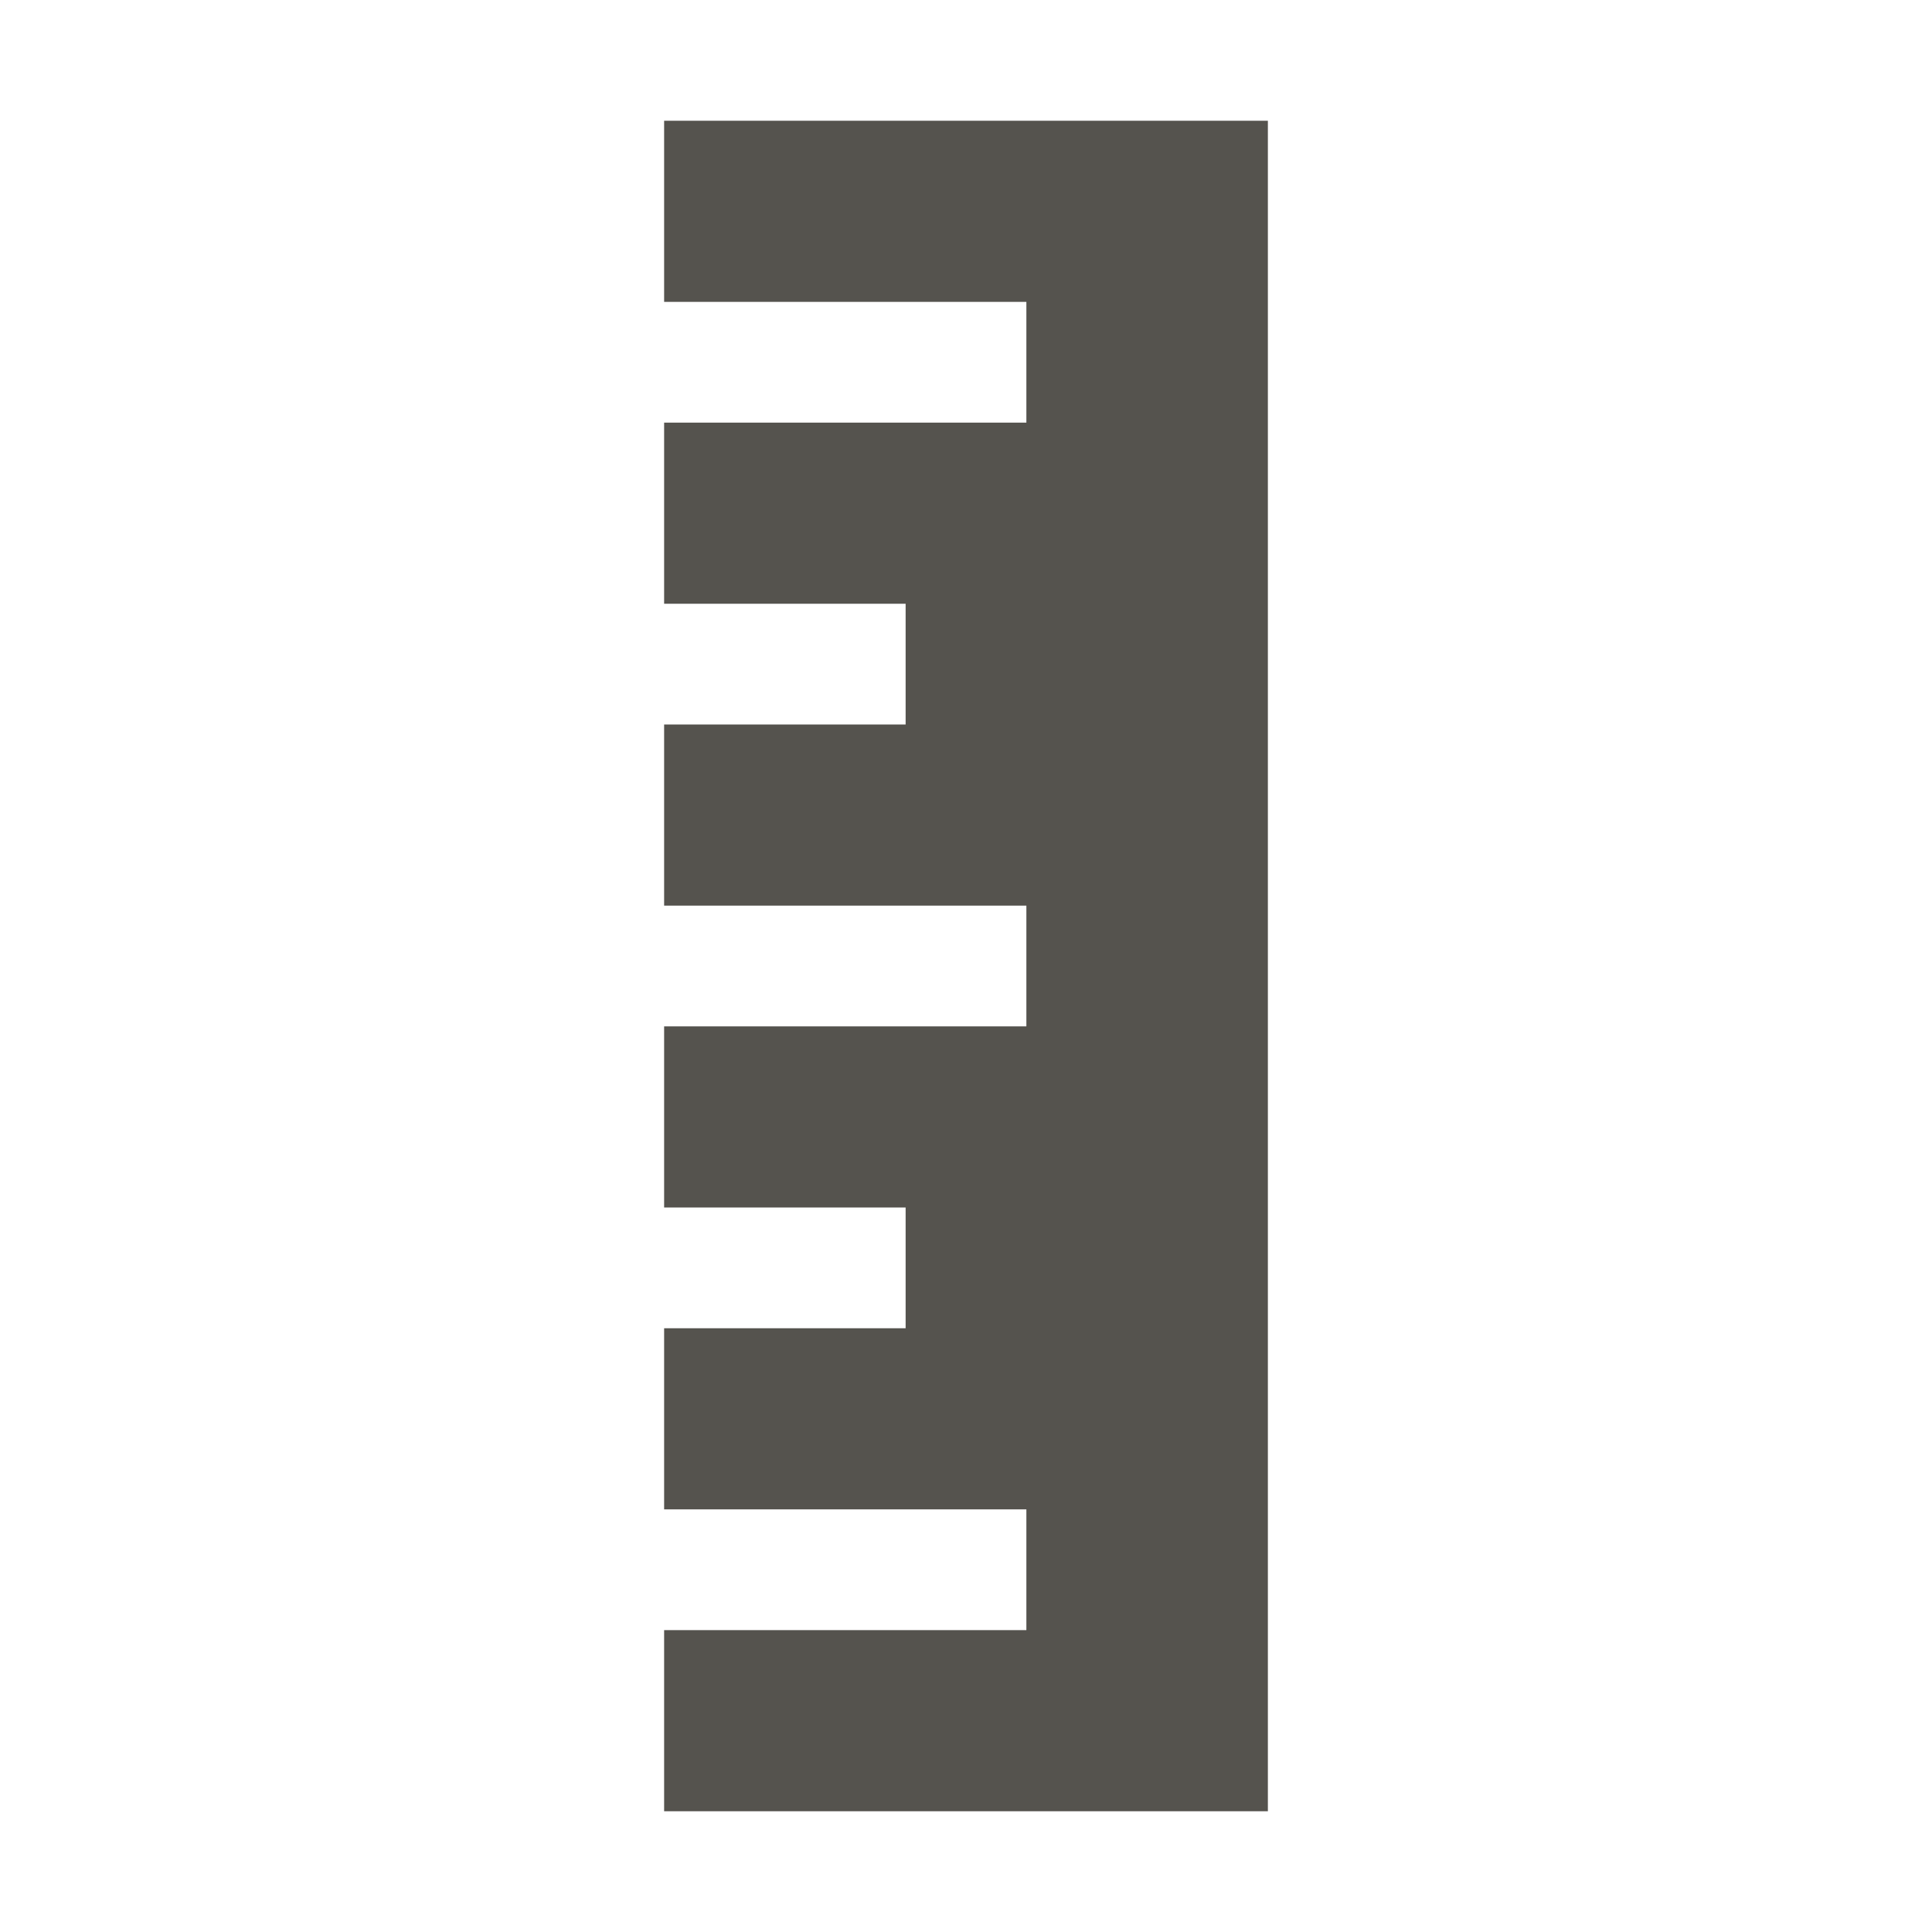 <svg xmlns="http://www.w3.org/2000/svg" viewBox="0 0 64 64"><defs fill="#55534E"></defs><path d="m42,4v56h-20v-6h12v-4h-12v-6h8v-4h-8v-6h12v-4h-12v-6h8v-4h-8v-6h12v-4h-12v-6h20Z" fill="#55534E"></path></svg>